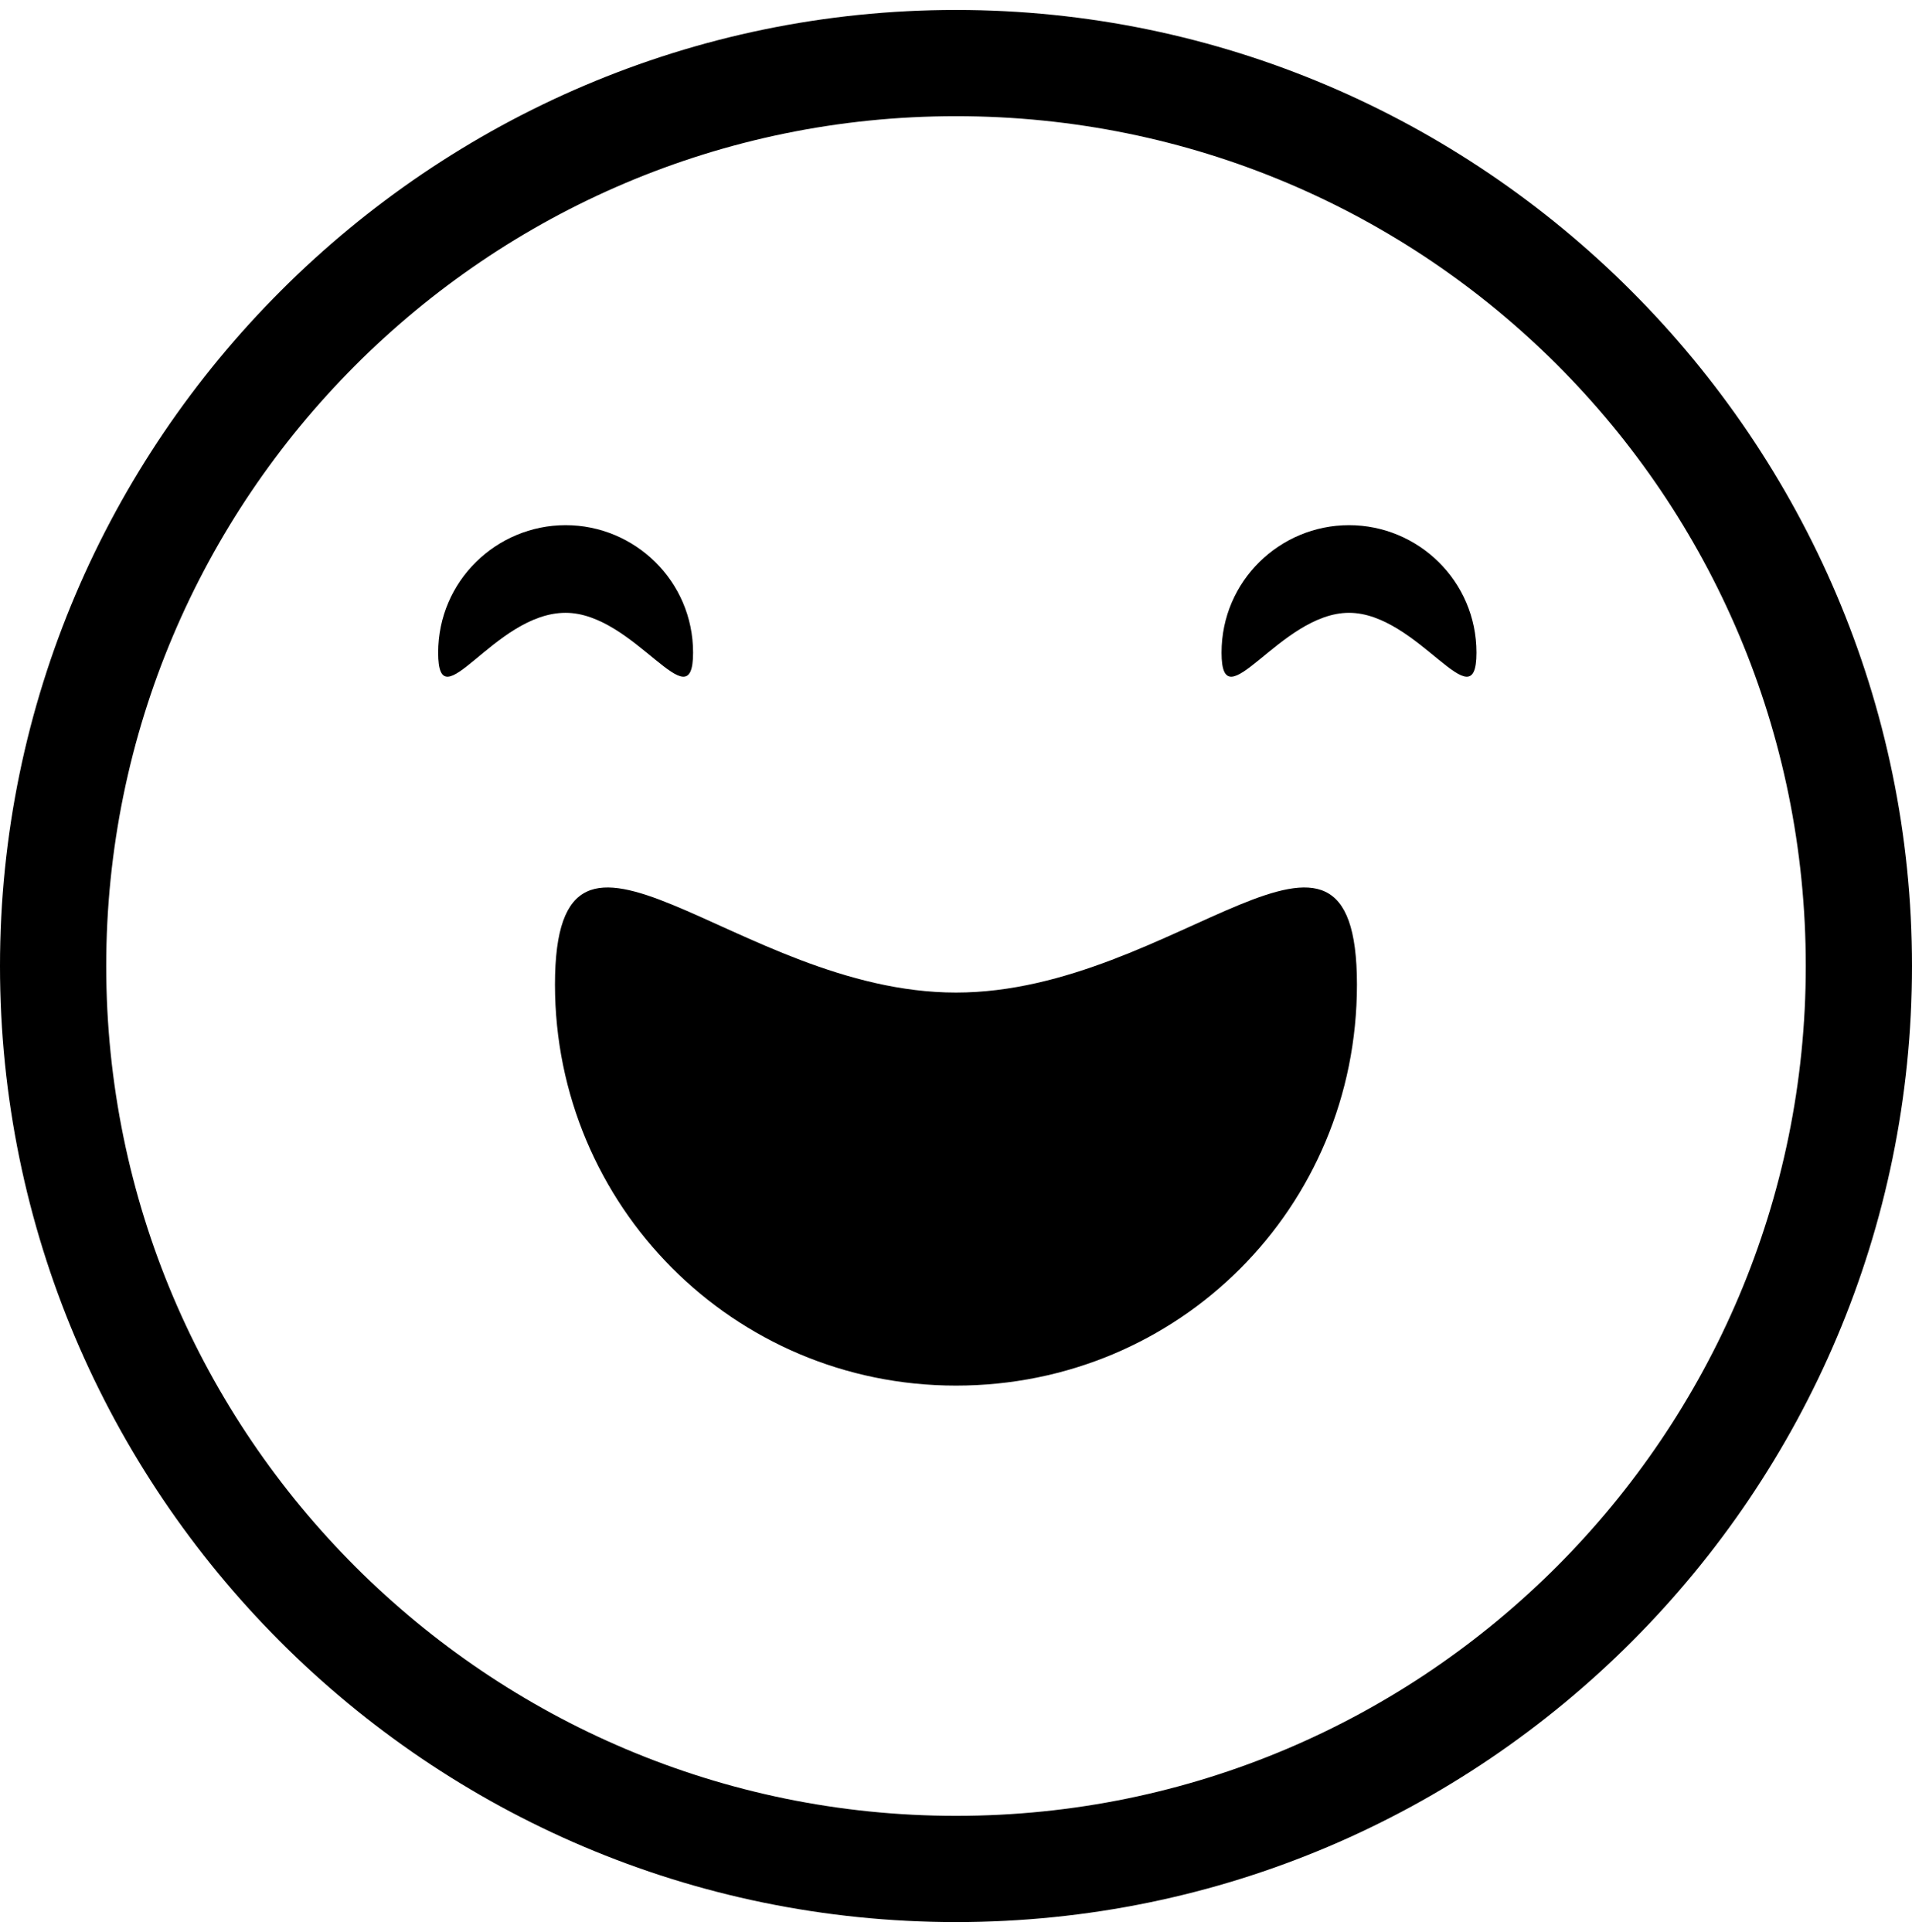 <svg width="96" height="97" viewBox="0 0 96 97" fill="none" xmlns="http://www.w3.org/2000/svg">
<path d="M48 96.5C21.467 96.5 0 74.9 0 48.5C0 22.1 21.6 0.5 48 0.5C74.4 0.5 96 22.1 96 48.5C96 74.9 74.533 96.5 48 96.5ZM48 5.833C24.4 5.833 5.333 25.034 5.333 48.5C5.333 72.1 24.534 91.167 48 91.167C71.6 91.167 90.667 71.966 90.667 48.5C90.667 24.9 71.6 5.833 48 5.833Z" fill="black"/>
<path d="M34.799 32.767C34.799 36.367 31.866 30.767 28.399 30.767C24.799 30.767 22 36.367 22 32.767C22 29.167 24.933 26.367 28.399 26.367C31.866 26.366 34.799 29.167 34.799 32.767Z" fill="black"/>
<path d="M74.132 32.767C74.132 36.367 71.199 30.767 67.733 30.767C64.266 30.767 61.333 36.367 61.333 32.767C61.333 29.167 64.266 26.367 67.733 26.367C71.199 26.366 74.132 29.167 74.132 32.767Z" fill="black"/>
<path d="M27.865 49.433C27.865 38.233 36.931 49.833 47.998 49.833C59.065 49.833 68.131 38.233 68.131 49.433C68.131 60.633 59.198 69.566 47.998 69.566C36.799 69.566 27.865 60.499 27.865 49.433Z" fill="black"/>
</svg>
